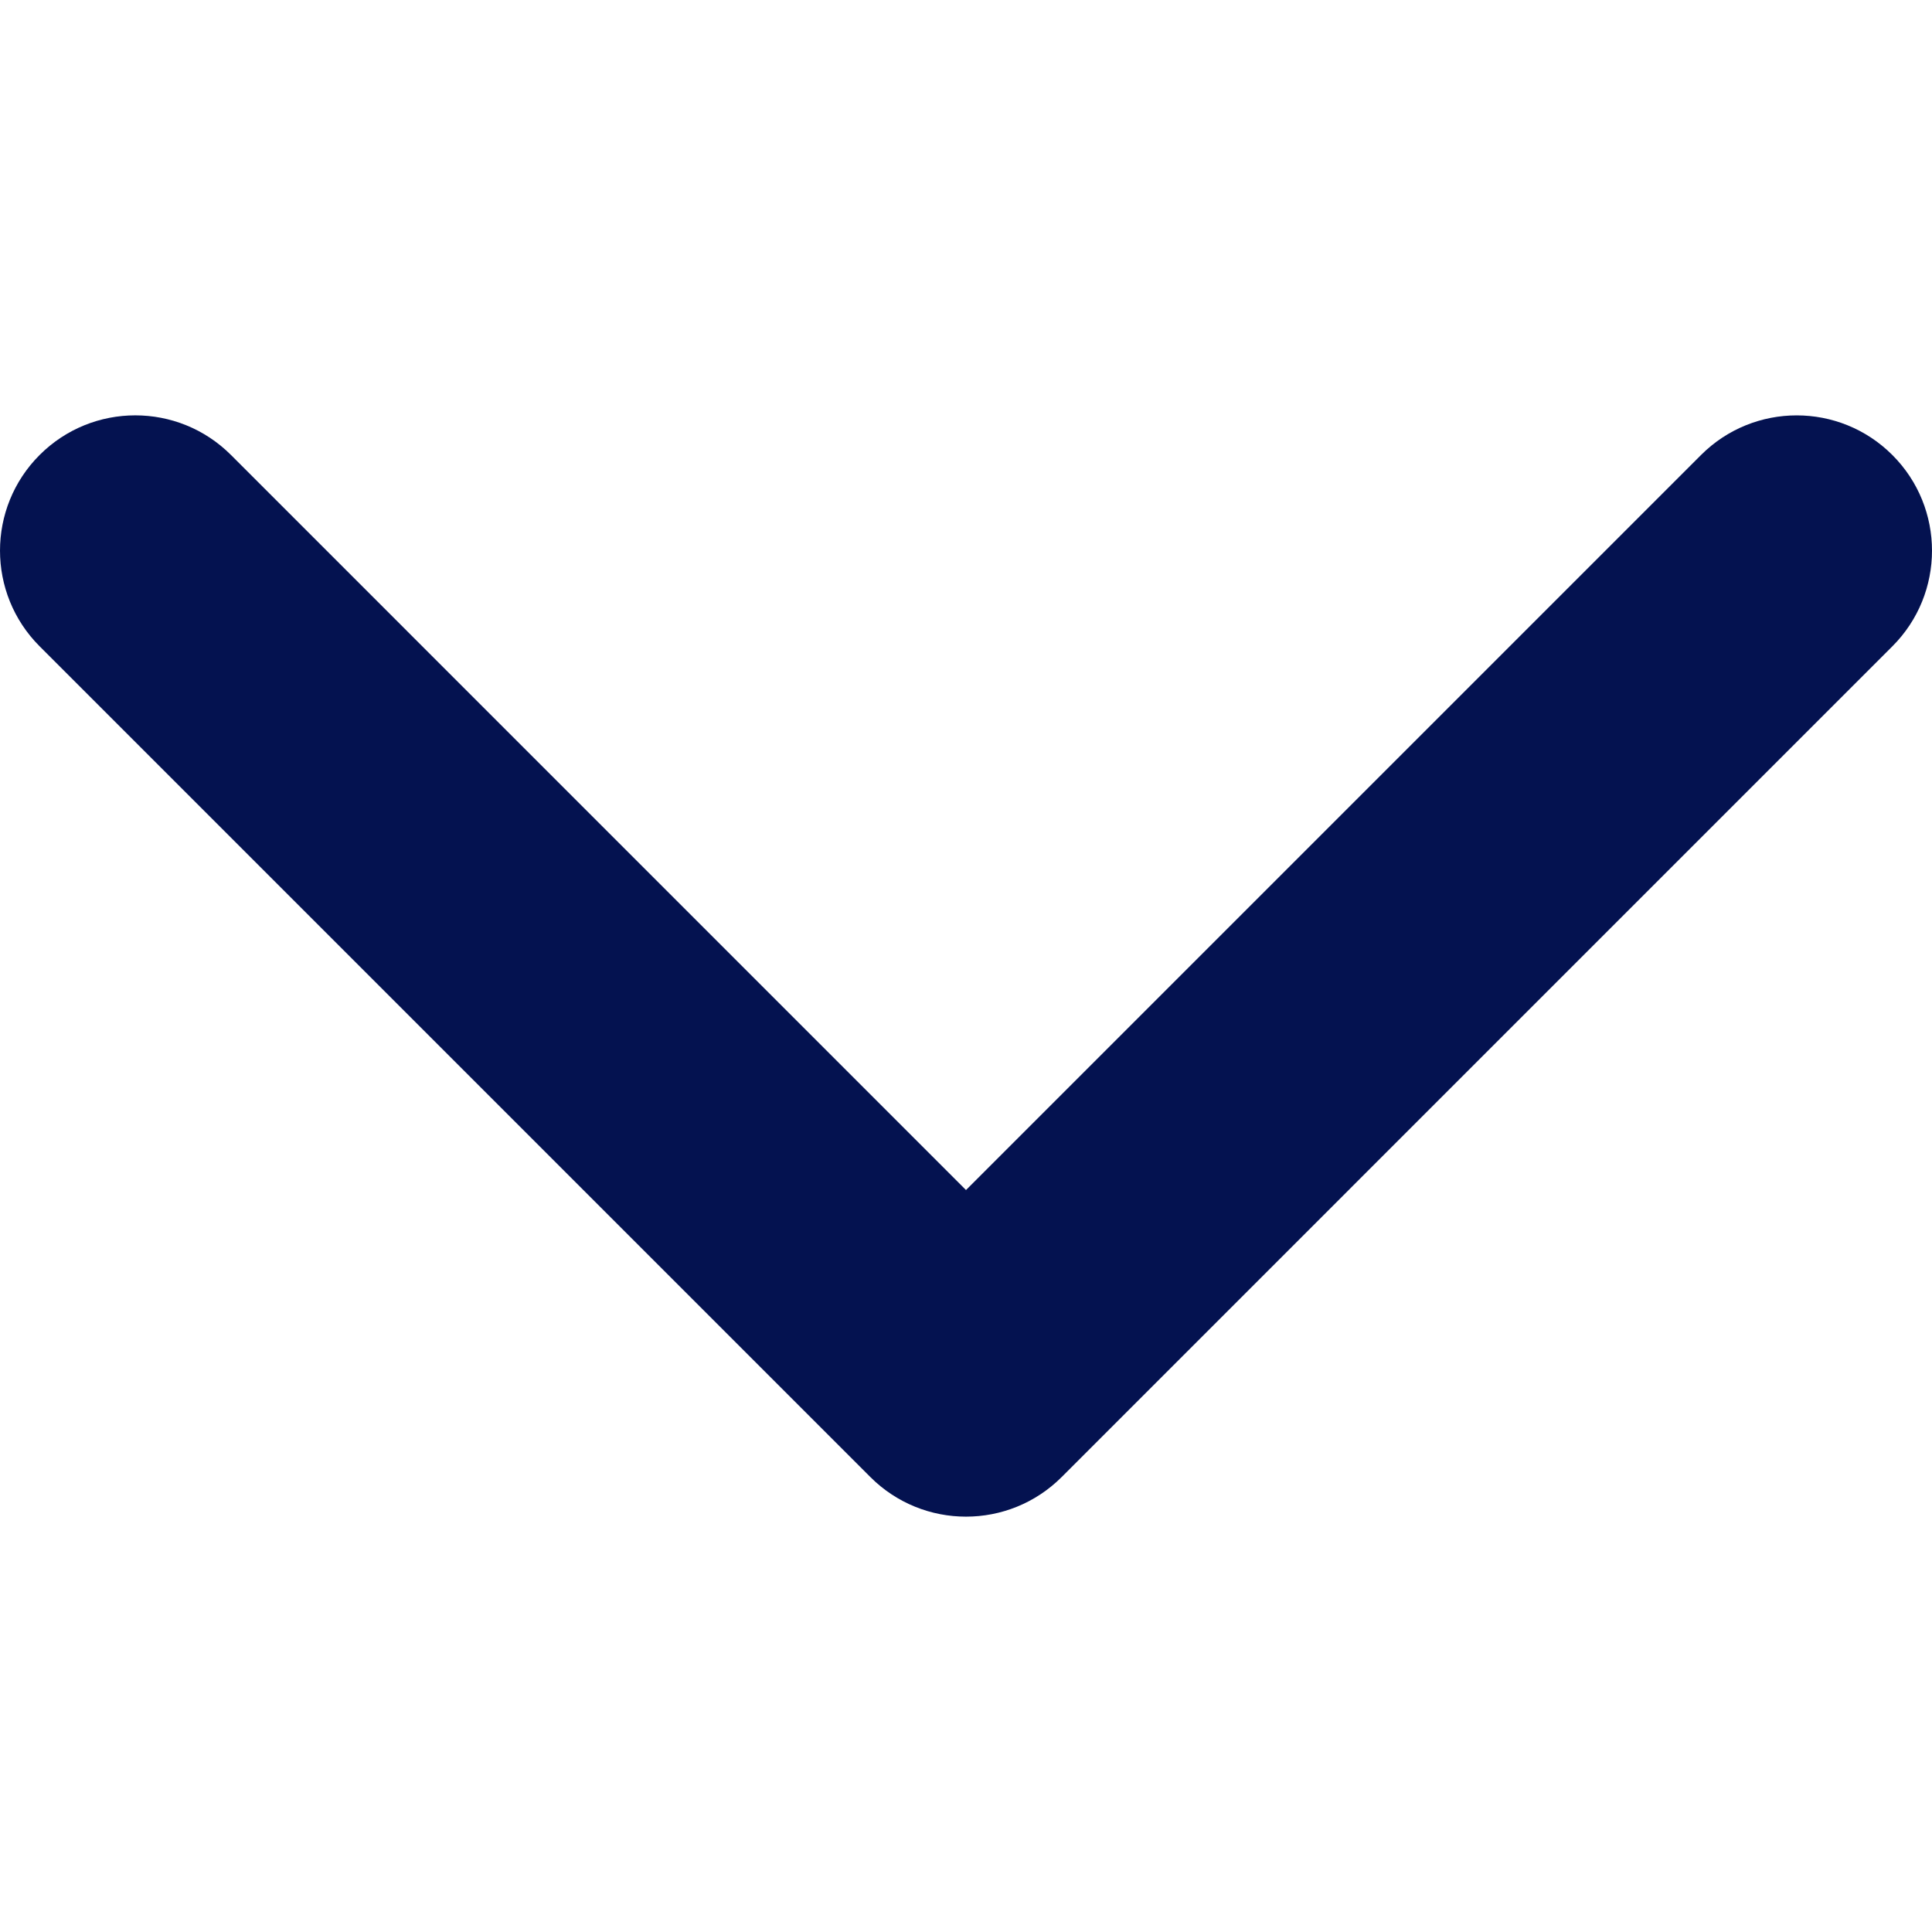<?xml version="1.0" encoding="iso-8859-1"?>
<svg version="1.1" xmlns="http://www.w3.org/2000/svg" xmlns:xlink="http://www.w3.org/1999/xlink" x="0px" y="0px"
	 width="451.847px" height="451.847px" viewBox="0 0 451.847 451.847" style="enable-background:new 0 0 451.847 451.847;"
	 xml:space="preserve">
<g>
	<path fill="#041250" d="M225.923,354.706c-8.098,0-16.195-3.092-22.369-9.263L9.27,151.157c-12.359-12.359-12.359-32.397,0-44.751
		c12.354-12.354,32.388-12.354,44.748,0l171.905,171.915l171.906-171.909c12.359-12.354,32.391-12.354,44.744,0
		c12.365,12.354,12.365,32.392,0,44.751L248.292,345.449C242.115,351.621,234.018,354.706,225.923,354.706z"/>
</g>
</svg>
